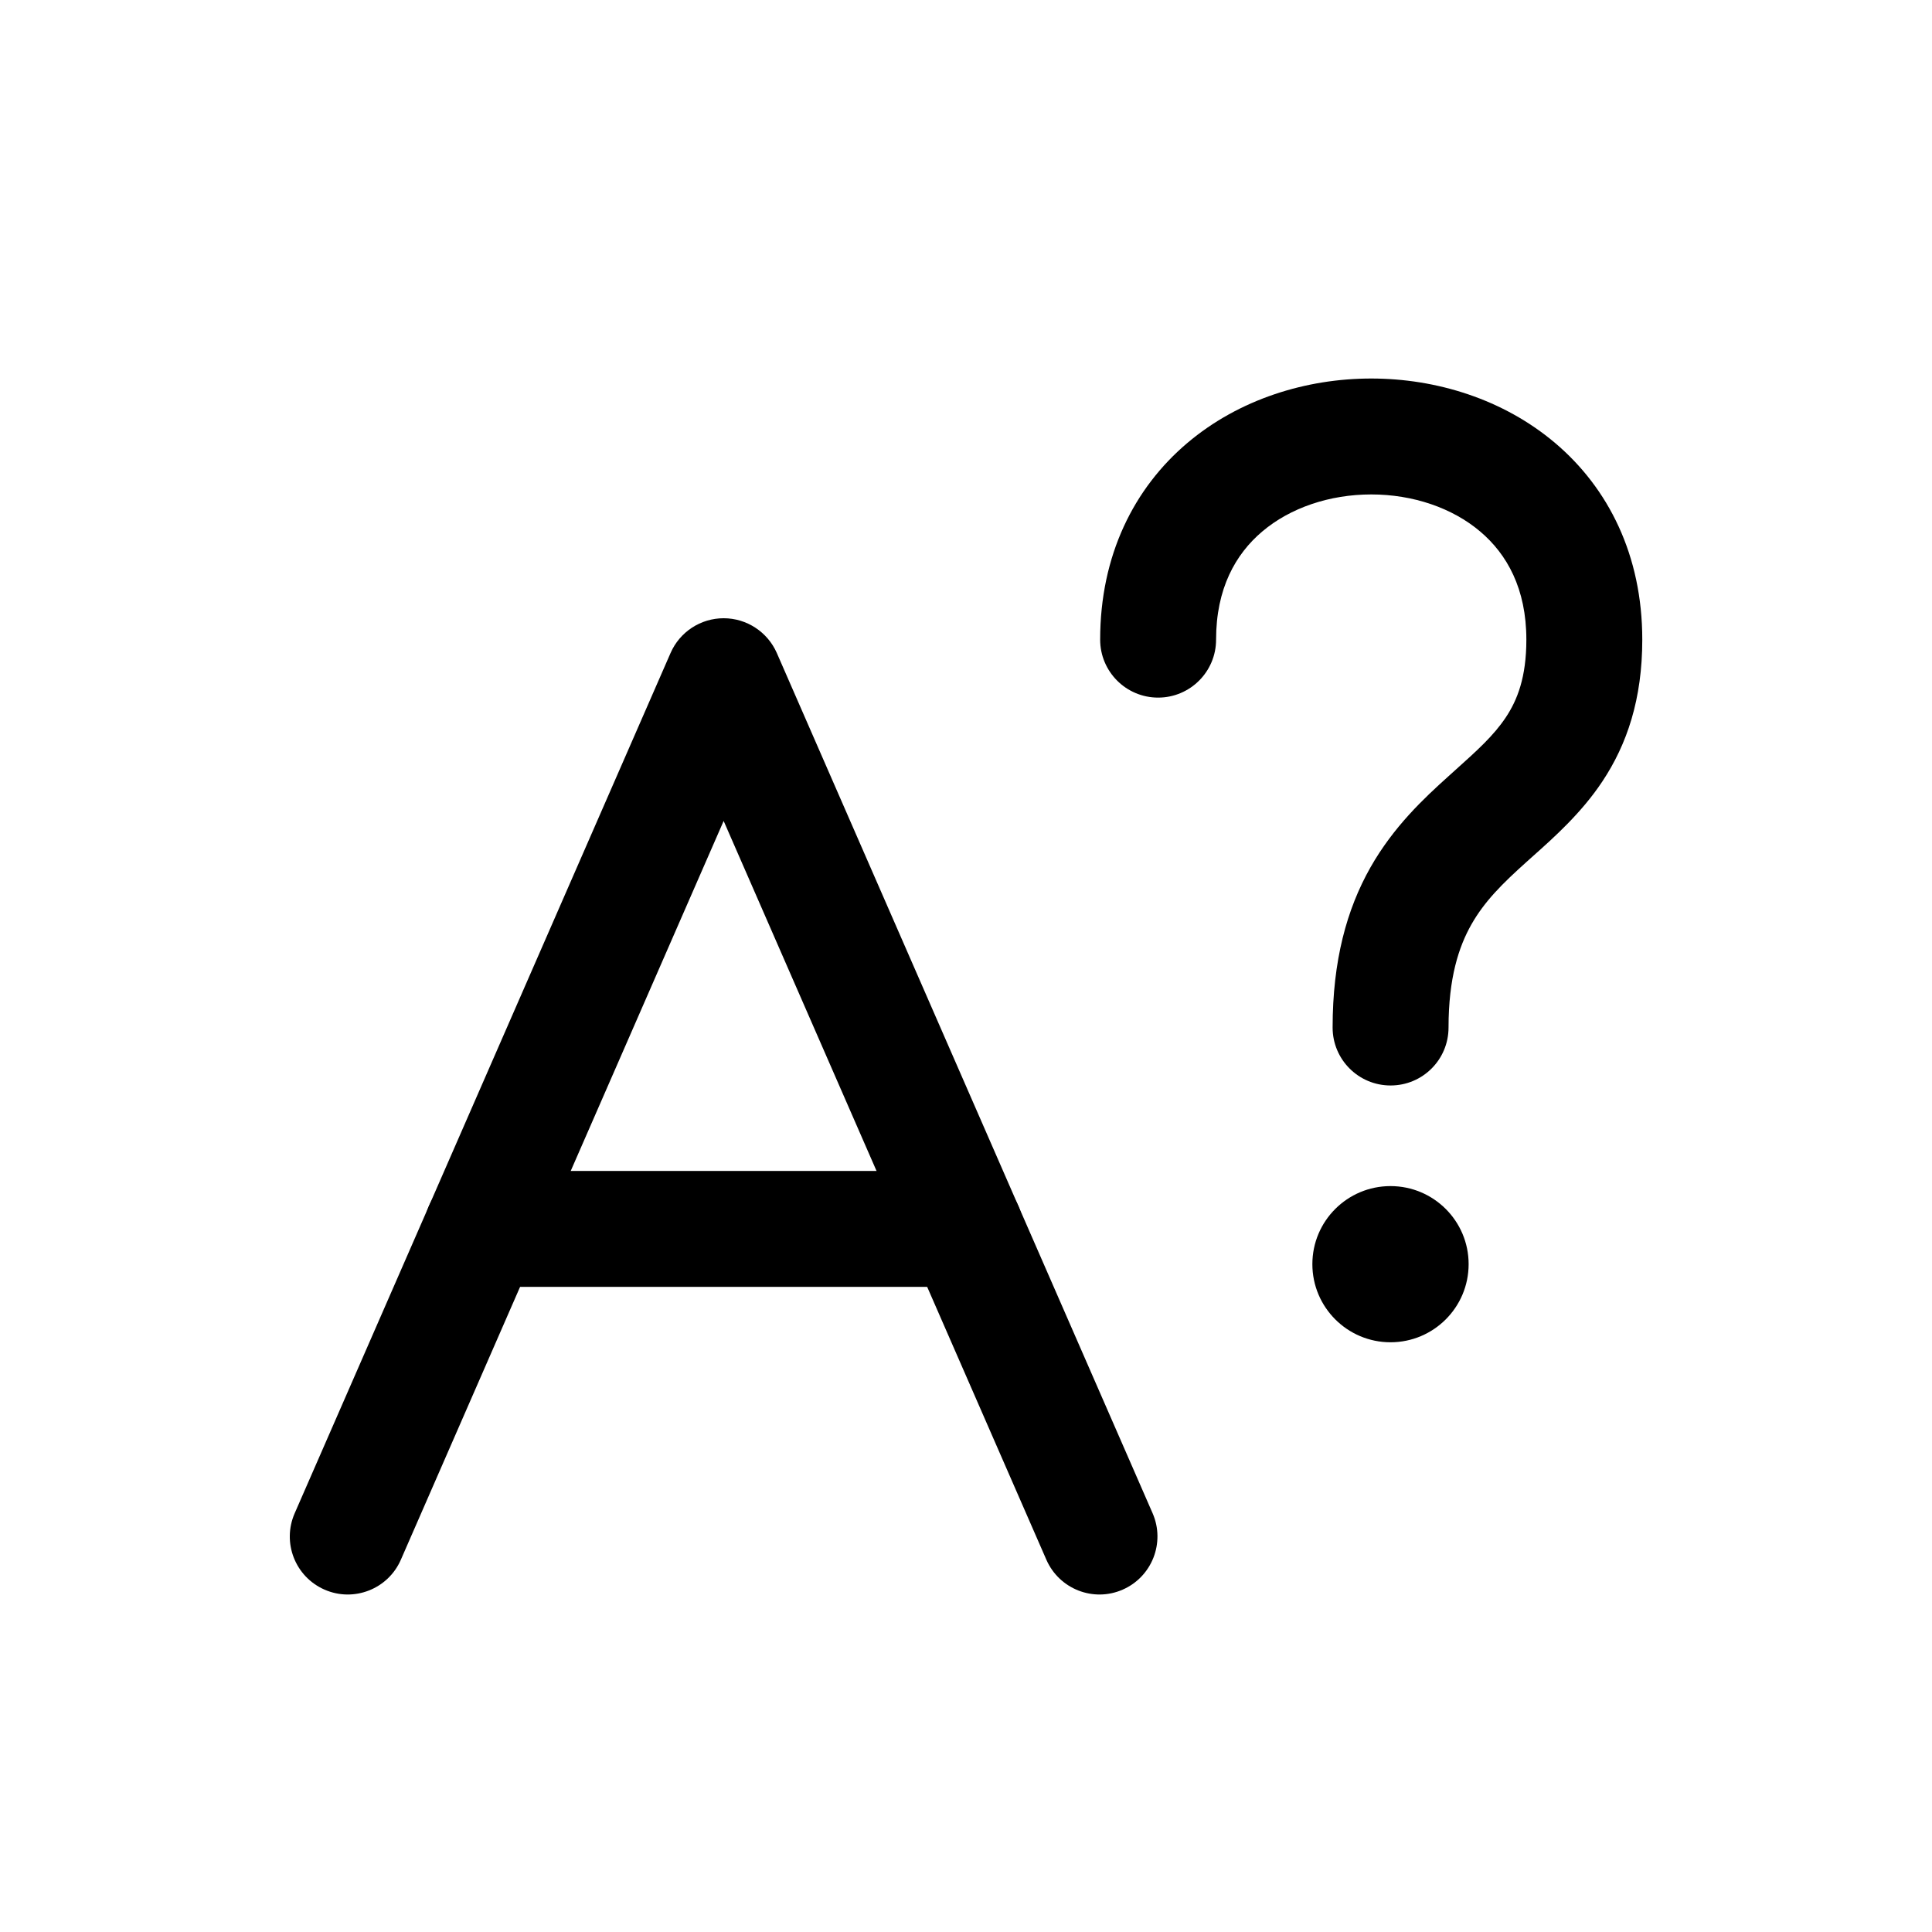 <svg width="25" height="25" viewBox="0 0 25 25" fill="none" xmlns="http://www.w3.org/2000/svg">
<path fill-rule="evenodd" clip-rule="evenodd" d="M16.333 6.878C15.987 7.171 15.736 7.617 15.736 8.277C15.736 8.691 15.4 9.027 14.986 9.027C14.572 9.027 14.236 8.691 14.236 8.277C14.236 7.184 14.675 6.316 15.363 5.733C16.035 5.164 16.904 4.898 17.744 4.898C18.583 4.898 19.452 5.164 20.124 5.733C20.812 6.316 21.251 7.184 21.251 8.277C21.251 9.046 21.054 9.632 20.733 10.114C20.463 10.52 20.112 10.833 19.836 11.079C19.806 11.106 19.777 11.132 19.749 11.157C19.441 11.434 19.209 11.663 19.039 11.964C18.876 12.252 18.744 12.655 18.744 13.296C18.744 13.711 18.409 14.046 17.994 14.046C17.58 14.046 17.244 13.711 17.244 13.296C17.244 12.432 17.426 11.768 17.733 11.225C18.033 10.696 18.427 10.329 18.746 10.042C18.77 10.02 18.794 9.999 18.817 9.978C19.119 9.707 19.326 9.521 19.485 9.283C19.634 9.059 19.751 8.765 19.751 8.277C19.751 7.617 19.5 7.171 19.154 6.878C18.792 6.571 18.282 6.398 17.744 6.398C17.205 6.398 16.695 6.571 16.333 6.878Z" fill="black"/>
<path fill-rule="evenodd" clip-rule="evenodd" d="M9.364 8C9.662 8 9.932 8.177 10.052 8.45L14.915 19.582C15.08 19.962 14.907 20.404 14.527 20.57C14.148 20.736 13.706 20.562 13.54 20.183L9.364 10.623L5.187 20.183C5.022 20.562 4.579 20.736 4.2 20.57C3.82 20.404 3.647 19.962 3.813 19.582L8.677 8.45C8.796 8.177 9.066 8 9.364 8Z" fill="black"/>
<path fill-rule="evenodd" clip-rule="evenodd" d="M5.489 15.902C5.489 15.488 5.825 15.152 6.239 15.152H12.489C12.903 15.152 13.239 15.488 13.239 15.902C13.239 16.317 12.903 16.652 12.489 16.652H6.239C5.825 16.652 5.489 16.317 5.489 15.902Z" fill="black"/>
<path fill-rule="evenodd" clip-rule="evenodd" d="M16.982 16.358C16.982 15.8 17.435 15.348 17.993 15.348C18.551 15.348 19.004 15.8 19.004 16.358C19.004 16.917 18.551 17.369 17.993 17.369C17.435 17.369 16.982 16.916 16.982 16.358Z" fill="black"/>
</svg>